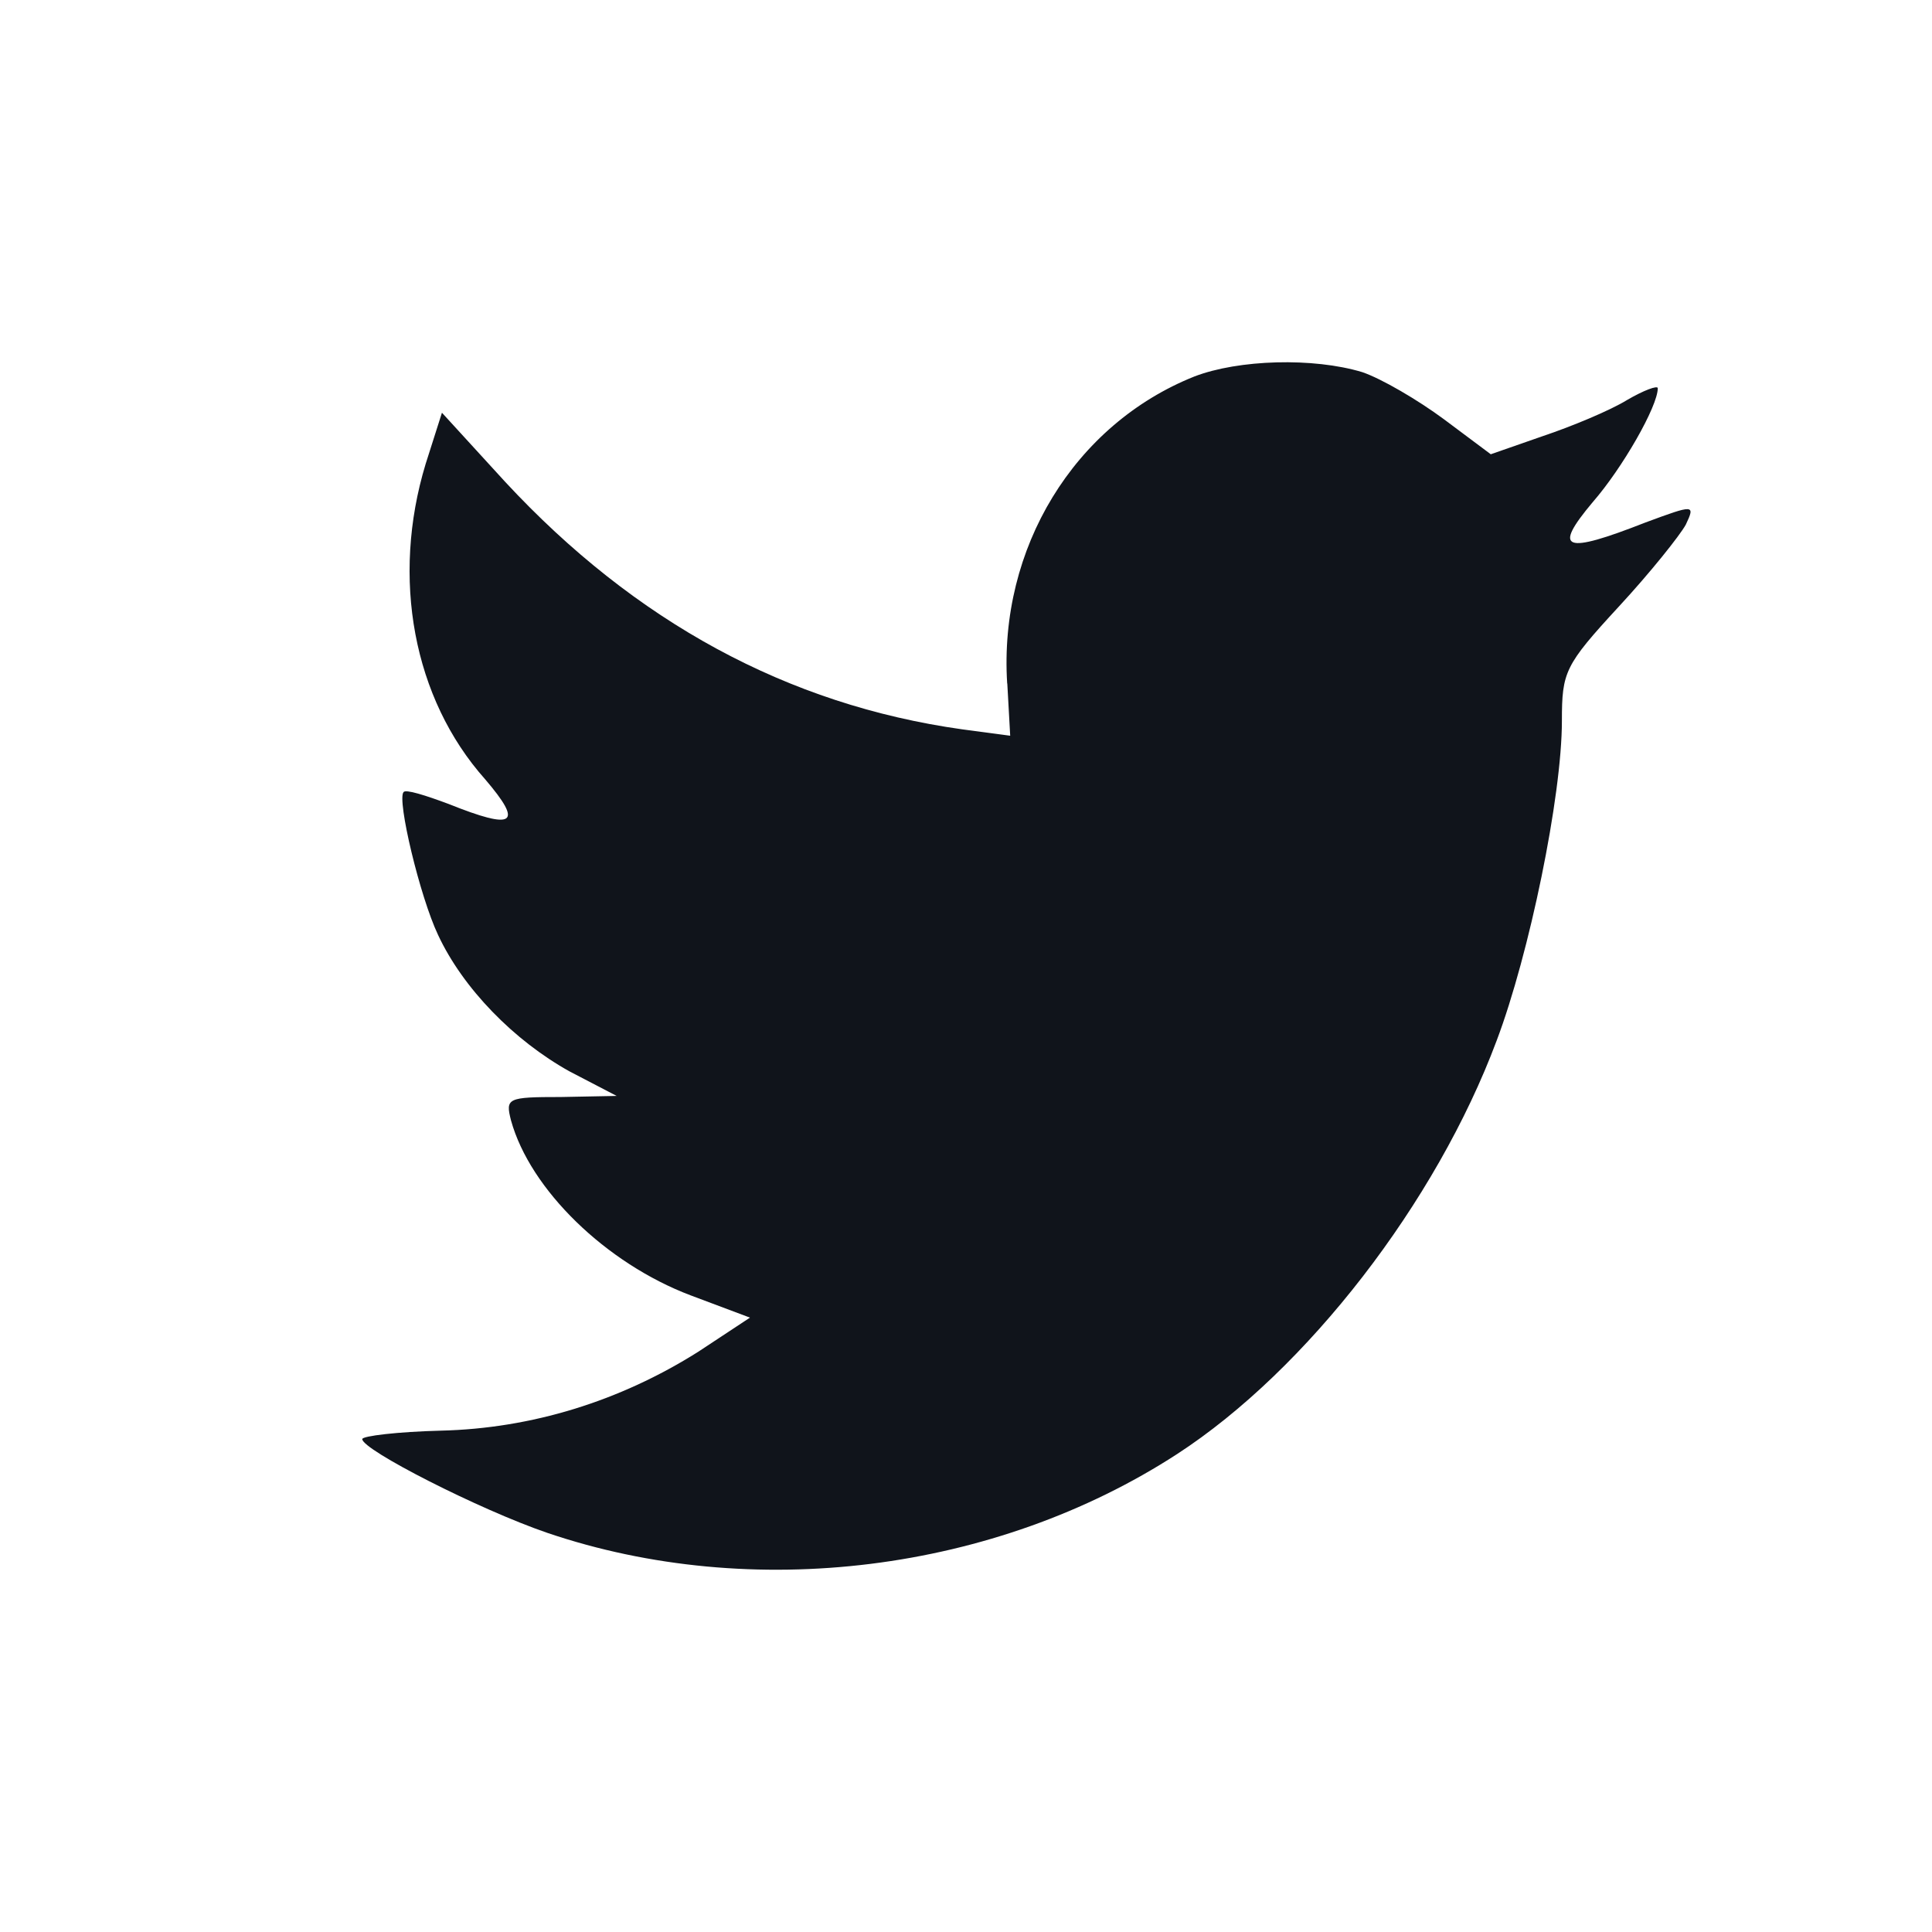 <svg xmlns="http://www.w3.org/2000/svg" width="16" height="16" title="Twitter" aria-label="Twitter"><path d="M8.342 5.66l.024.433-.398-.053c-1.446-.203-2.71-.892-3.783-2.048l-.525-.574-.135.424c-.287.944-.104 1.942.493 2.612.317.371.246.424-.303.204-.19-.071-.357-.124-.373-.098-.056.062.135.865.286 1.183.206.442.628.874 1.089 1.13l.39.203-.462.009c-.445 0-.46.009-.413.194.159.574.787 1.183 1.486 1.448l.493.185-.429.283c-.65.41-1.381.635-2.13.653-.358.009-.652.044-.652.07 0 .089.97.584 1.534.777 1.693.574 3.704.327 5.214-.653 1.073-.697 2.146-2.083 2.647-3.425.27-.715.54-2.021.54-2.648 0-.406.024-.46.47-.944.262-.283.508-.592.556-.68.079-.168.071-.168-.334-.018-.676.265-.771.23-.438-.167.247-.283.54-.795.54-.945 0-.026-.118.018-.253.097-.143.088-.461.22-.7.3l-.43.15-.388-.29c-.216-.16-.517-.336-.676-.39-.406-.123-1.025-.105-1.391.036-.994.397-1.621 1.422-1.55 2.542z" fill="#10141B" fill-rule="evenodd"/></svg>